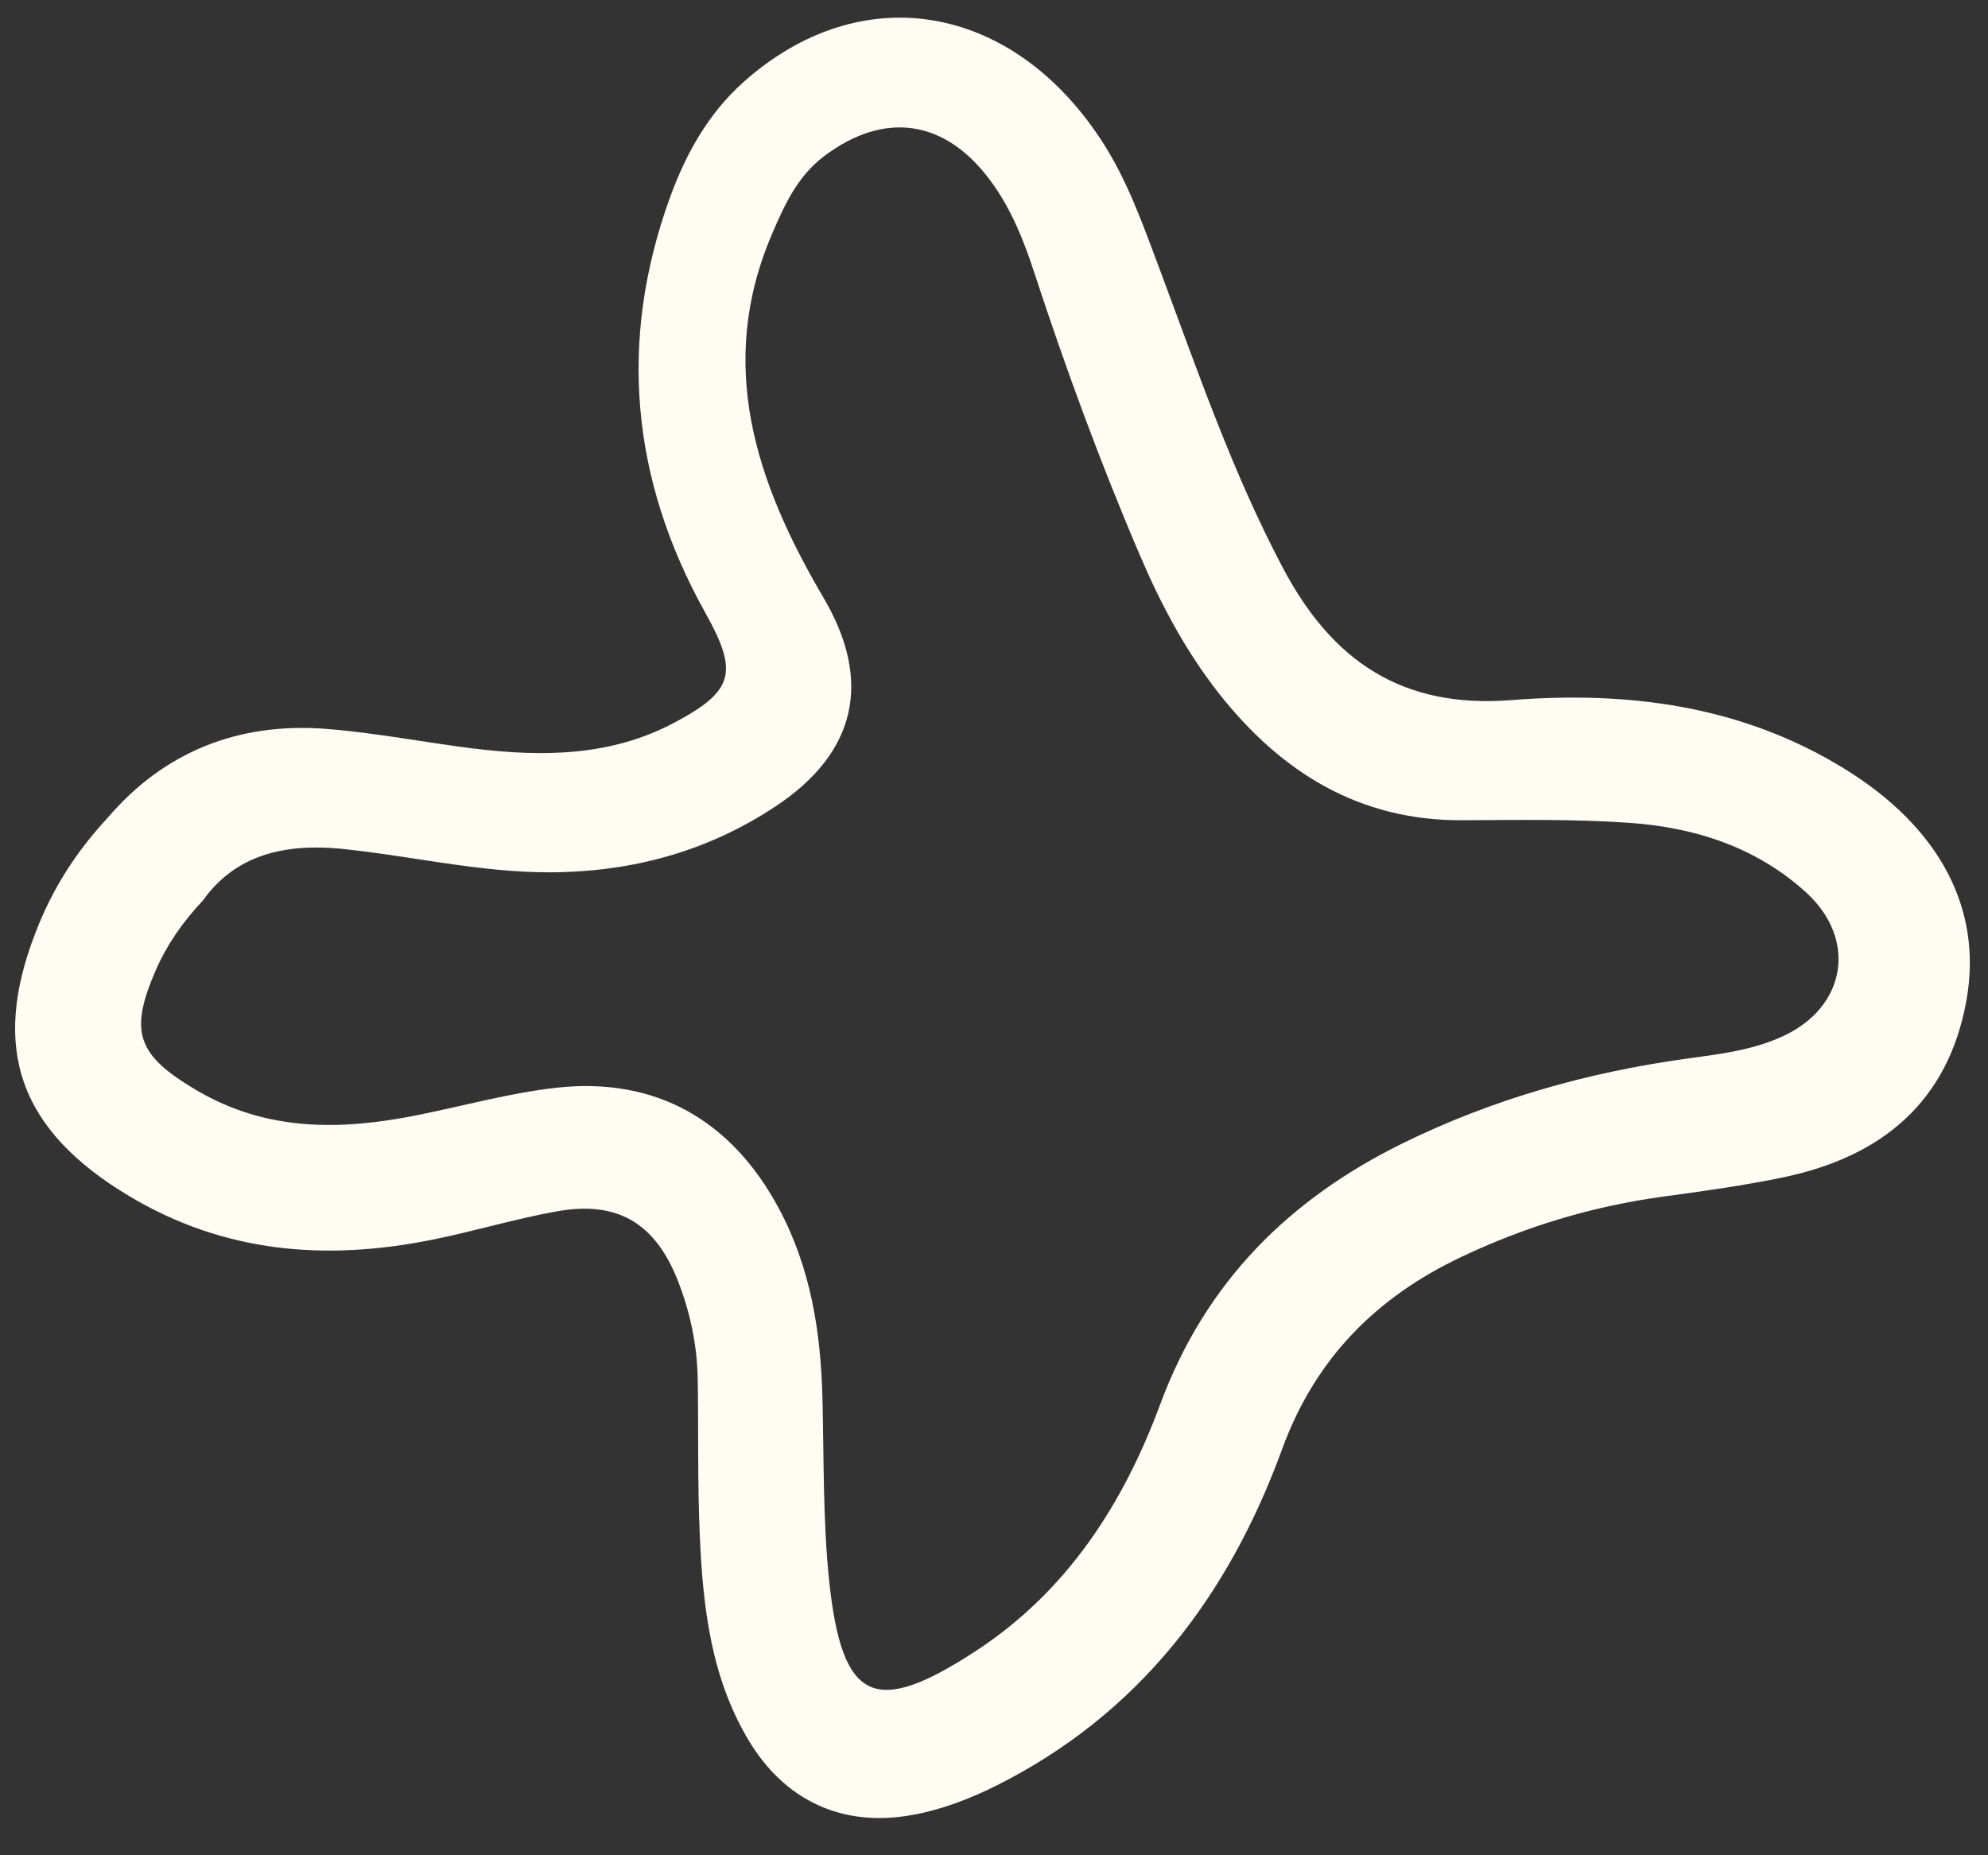 <svg width="45" height="42" viewBox="0 0 45 42" fill="none" xmlns="http://www.w3.org/2000/svg">
<rect x="0" y="0" width="45" height="42" fill="#333333" stroke="none"/>
<path d="M2.434 18.517C3.699 17.034 5.377 16.344 7.386 16.501C8.504 16.588 9.61 16.808 10.726 16.946C12.294 17.138 13.831 17.123 15.27 16.357C16.61 15.641 16.722 15.227 15.966 13.873C14.277 10.846 13.996 7.7 15.162 4.48C15.517 3.498 16.026 2.579 16.819 1.867C19.459 -0.497 22.859 0.044 24.909 3.143C25.519 4.064 25.872 5.091 26.257 6.113C27.108 8.39 27.893 10.688 29.036 12.85C30.151 14.965 31.739 16.045 34.213 15.849C36.843 15.643 39.421 15.964 41.76 17.409C43.888 18.722 44.886 20.558 44.512 22.646C44.1 24.945 42.598 26.179 40.392 26.647C39.475 26.84 38.544 26.967 37.612 27.094C36.025 27.314 34.519 27.771 33.078 28.455C31.143 29.372 29.764 30.764 29.018 32.817C27.807 36.13 25.787 38.8 22.562 40.419C21.949 40.725 21.31 40.971 20.632 41.091C19.069 41.369 17.76 40.767 16.938 39.385C16.09 37.959 15.912 36.374 15.841 34.778C15.787 33.585 15.813 32.394 15.793 31.204C15.778 30.438 15.62 29.692 15.338 28.978C14.82 27.678 13.969 27.177 12.596 27.424C11.639 27.597 10.706 27.882 9.749 28.072C7.372 28.545 5.079 28.368 2.922 27.076C0.441 25.591 -0.222 23.741 0.809 21.1C1.174 20.148 1.705 19.302 2.434 18.517ZM4.599 20.378C4.124 20.886 3.78 21.385 3.531 21.953C2.913 23.367 3.099 23.889 4.466 24.691C6.05 25.619 7.719 25.589 9.422 25.25C10.484 25.038 11.535 24.742 12.606 24.623C14.837 24.38 16.554 25.352 17.627 27.351C18.352 28.703 18.58 30.153 18.617 31.655C18.651 33.027 18.627 34.41 18.767 35.771C19.057 38.538 19.798 38.872 22.088 37.376C24.161 36.021 25.429 34.042 26.267 31.779C27.285 29.031 29.177 27.143 31.772 25.872C33.795 24.881 35.933 24.278 38.165 23.968C38.915 23.864 39.675 23.779 40.371 23.452C41.794 22.788 42.046 21.259 40.877 20.198C39.75 19.175 38.364 18.732 36.889 18.628C35.628 18.539 34.356 18.564 33.092 18.569C30.761 18.579 28.996 17.48 27.593 15.7C26.846 14.752 26.284 13.693 25.809 12.585C24.907 10.479 24.12 8.334 23.408 6.16C23.17 5.433 22.887 4.724 22.427 4.101C21.403 2.703 20.024 2.505 18.659 3.532C18.055 3.985 17.758 4.636 17.476 5.296C16.208 8.251 17.107 10.926 18.643 13.535C19.755 15.424 19.379 17.044 17.564 18.249C16.026 19.271 14.32 19.74 12.455 19.748C10.846 19.752 9.286 19.37 7.703 19.213C6.437 19.093 5.33 19.355 4.599 20.378Z" fill="#FFFCF3"/>
</svg>
